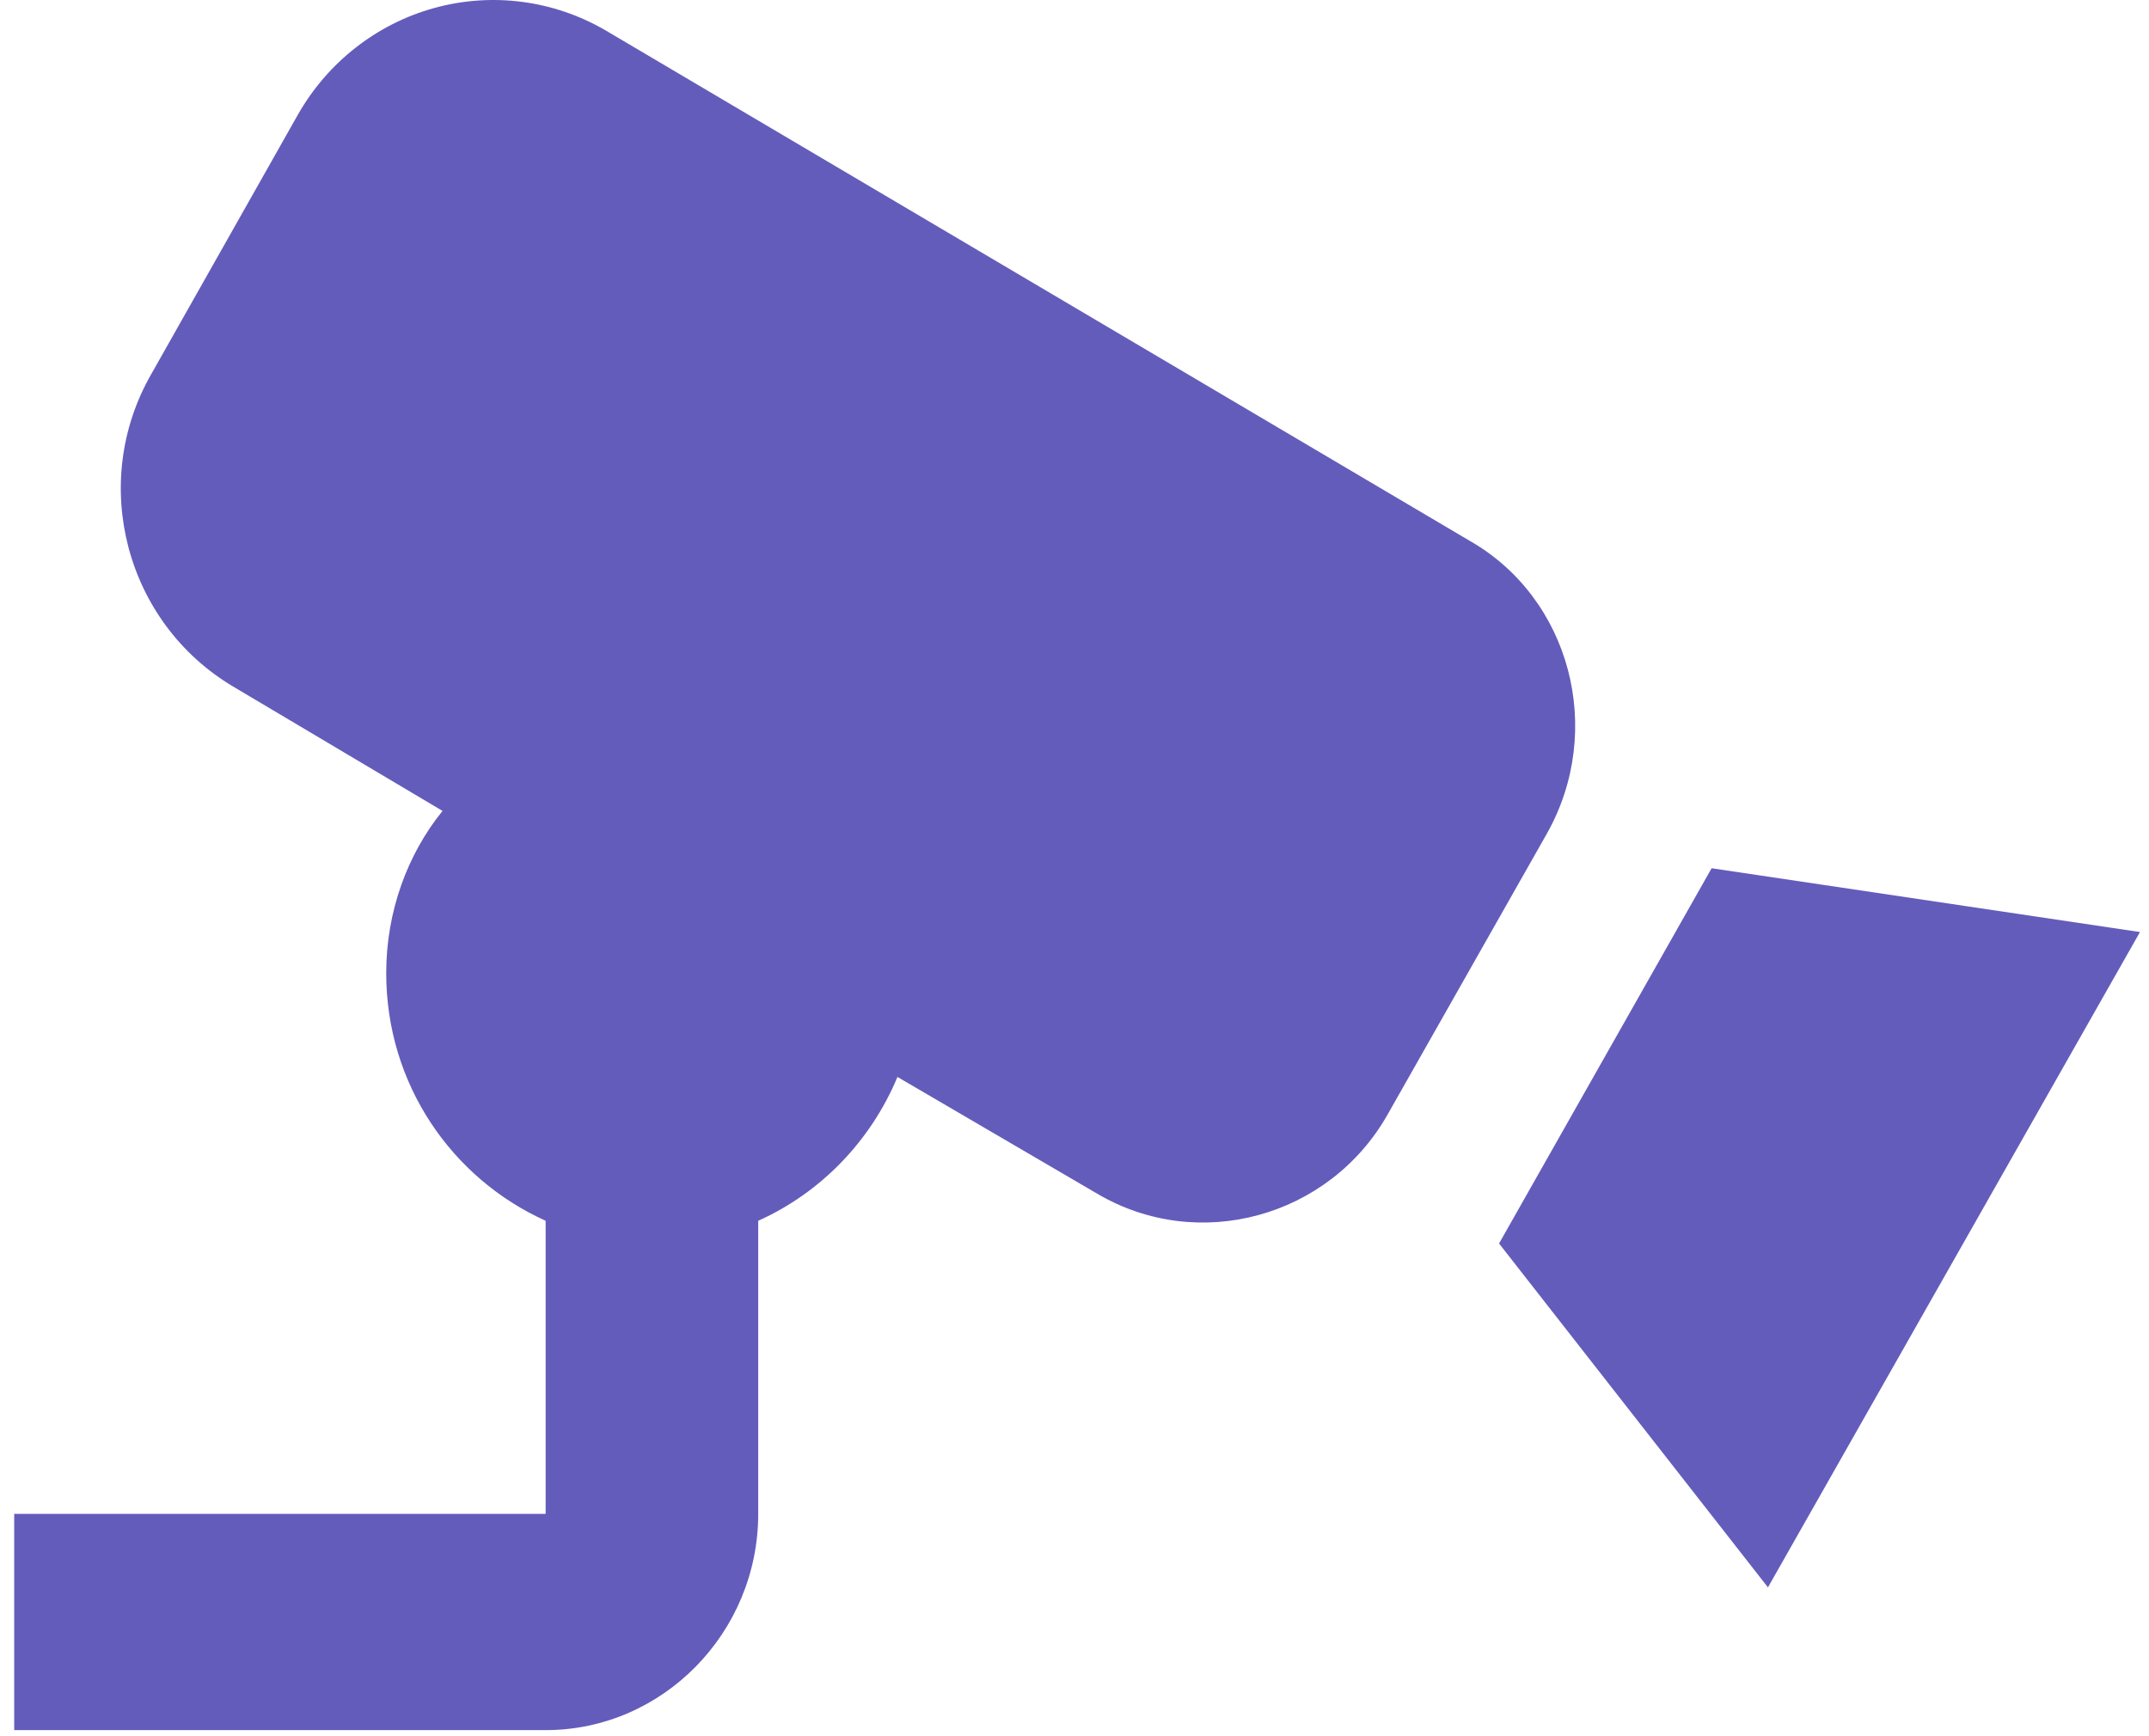 <svg width="125" height="101" viewBox="0 0 125 101" fill="none" xmlns="http://www.w3.org/2000/svg">
<path d="M99.559 50.514L87.195 72.346L102.836 92.353L124.475 54.226L99.559 50.514ZM31.738 88.075V71.024C26.298 68.571 22.465 63.097 22.465 56.616C22.465 53.03 23.701 49.696 25.741 47.179L13.562 39.944C7.317 36.231 5.154 28.115 8.801 21.761L17.333 6.661C19.073 3.609 21.927 1.381 25.273 0.462C28.62 -0.457 32.188 0.007 35.2 1.753L85.463 31.45C91.337 34.784 93.377 42.46 89.977 48.5L80.703 64.859C77.303 70.836 69.698 72.912 63.825 69.451L52.202 62.656C50.656 66.368 47.751 69.388 44.103 71.024V88.075C44.103 94.996 38.539 100.658 31.738 100.658H0.826V88.075H31.738Z" fill="#645CBB"/>
</svg>
